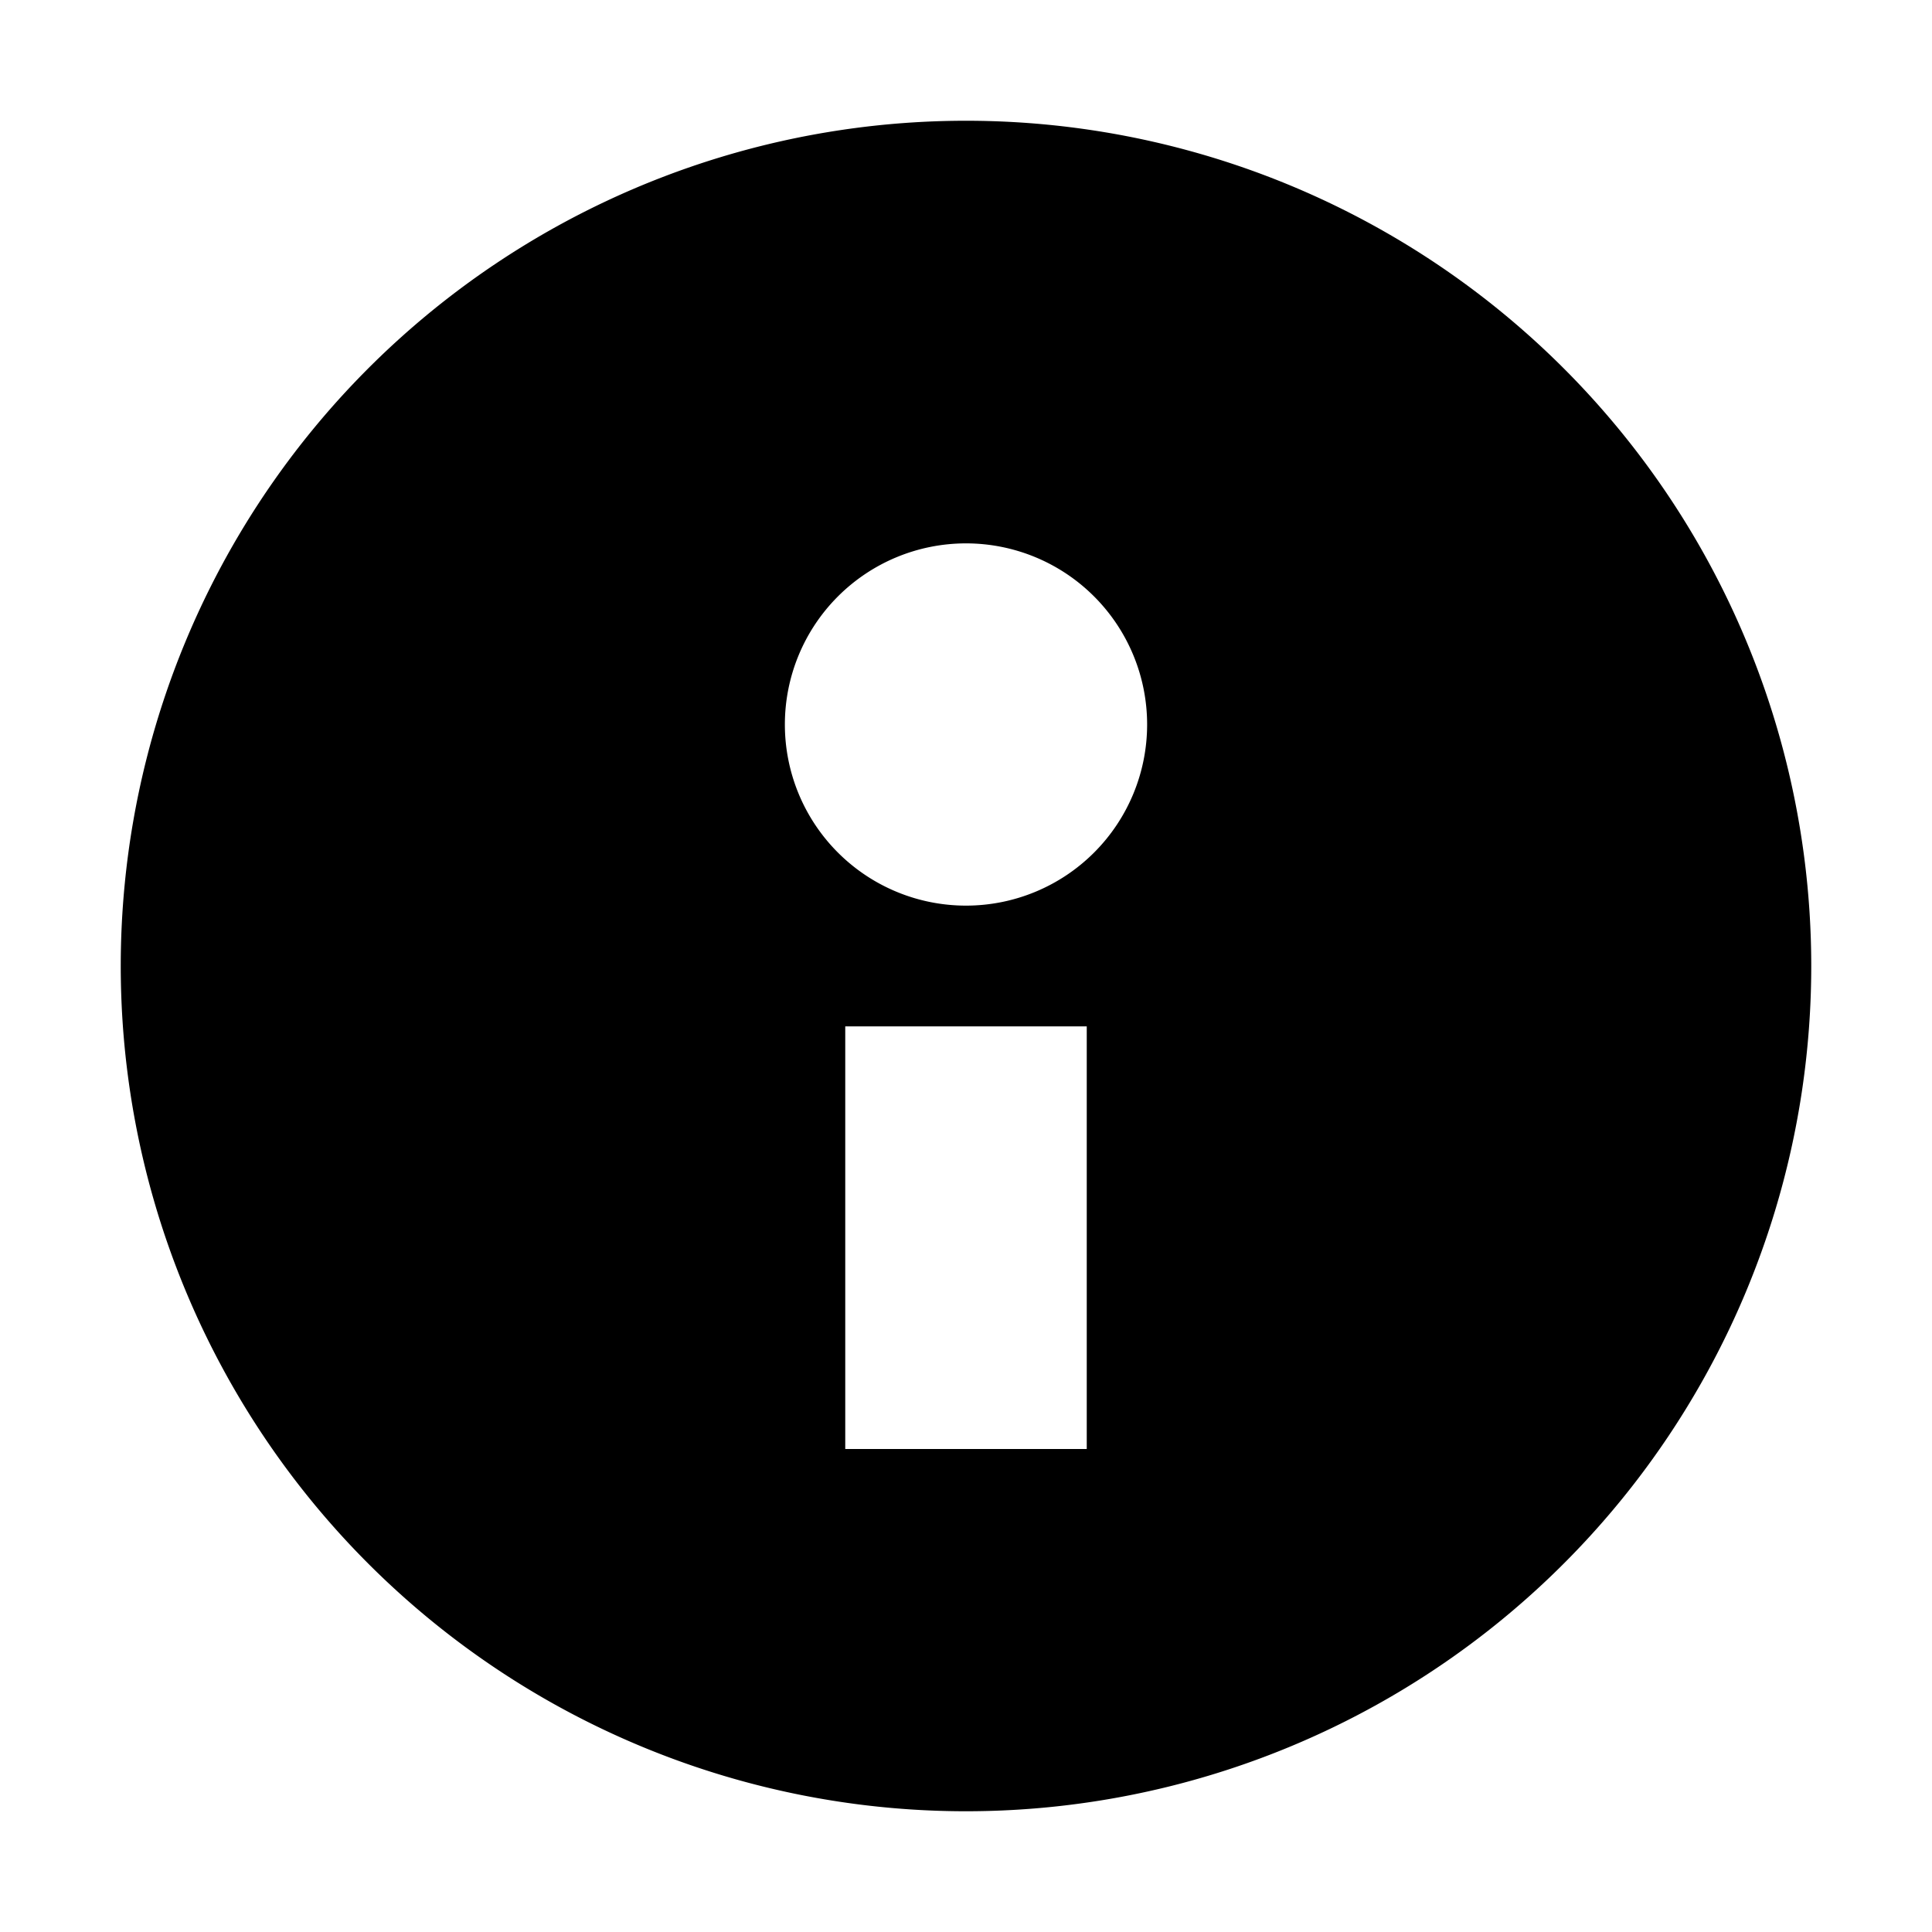 <svg id="Layer_1" data-name="Layer 1" xmlns="http://www.w3.org/2000/svg" viewBox="0 0 32 32"><title>info</title><path d="M16,2A14,14,0,1,0,30,16,14,14,0,0,0,16,2Zm2,22H14V17H18ZM16,15a3,3,0,1,1,3-3A3,3,0,0,1,16,15Z"/></svg>